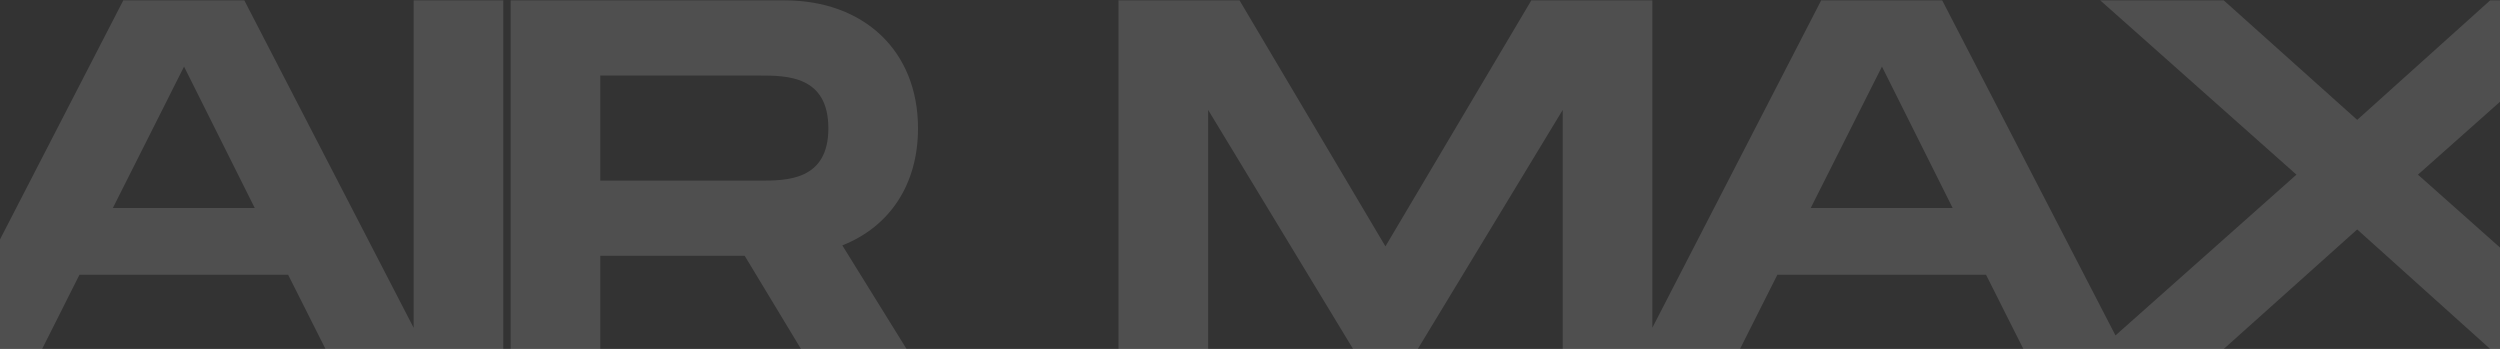 <svg width="1920" height="268" viewBox="0 0 1920 268" fill="none" xmlns="http://www.w3.org/2000/svg">
<rect x="0" y="0" width="1920" height="268" fill="#333333" stroke="none"/>
<path d="M249.975 268H326.086L187.632 0.272H94.693L-43.379 268H32.35L61.035 211.012H221.29L249.975 268ZM86.661 159.761L141.354 51.14L195.664 159.761H86.661ZM386.525 0.272H317.681V268H386.525V0.272ZM705.032 98.566C705.032 38.901 663.343 0.272 602.53 0.272H392.172V268H461.017V196.478H571.933L615.152 268H696.235L646.897 188.447C682.849 174.295 705.032 142.168 705.032 98.566ZM461.017 58.025H583.407C604.06 58.025 636.187 58.025 636.187 98.566C636.187 138.726 604.06 138.726 583.407 138.726H461.017V58.025ZM1269.01 0.272H1176.07L1064.01 189.211L951.948 0.272H859.008V268H927.852V84.415L1039.15 268H1088.87L1200.17 84.415V268H1269.01V0.272ZM1553.95 268H1630.06L1491.61 0.272H1398.67L1260.6 268H1336.33L1365.01 211.012H1525.27L1553.95 268ZM1390.64 159.761L1445.33 51.14L1499.64 159.761H1390.64ZM1612.98 268H1707.83L1810.33 176.208L1912.45 268H2007.69L1856.99 134.136L2007.69 0.272H1912.45L1810.33 92.064L1707.83 0.272H1612.98L1763.67 134.136L1612.98 268Z" fill="white" fill-opacity="0.14"/>
</svg>
